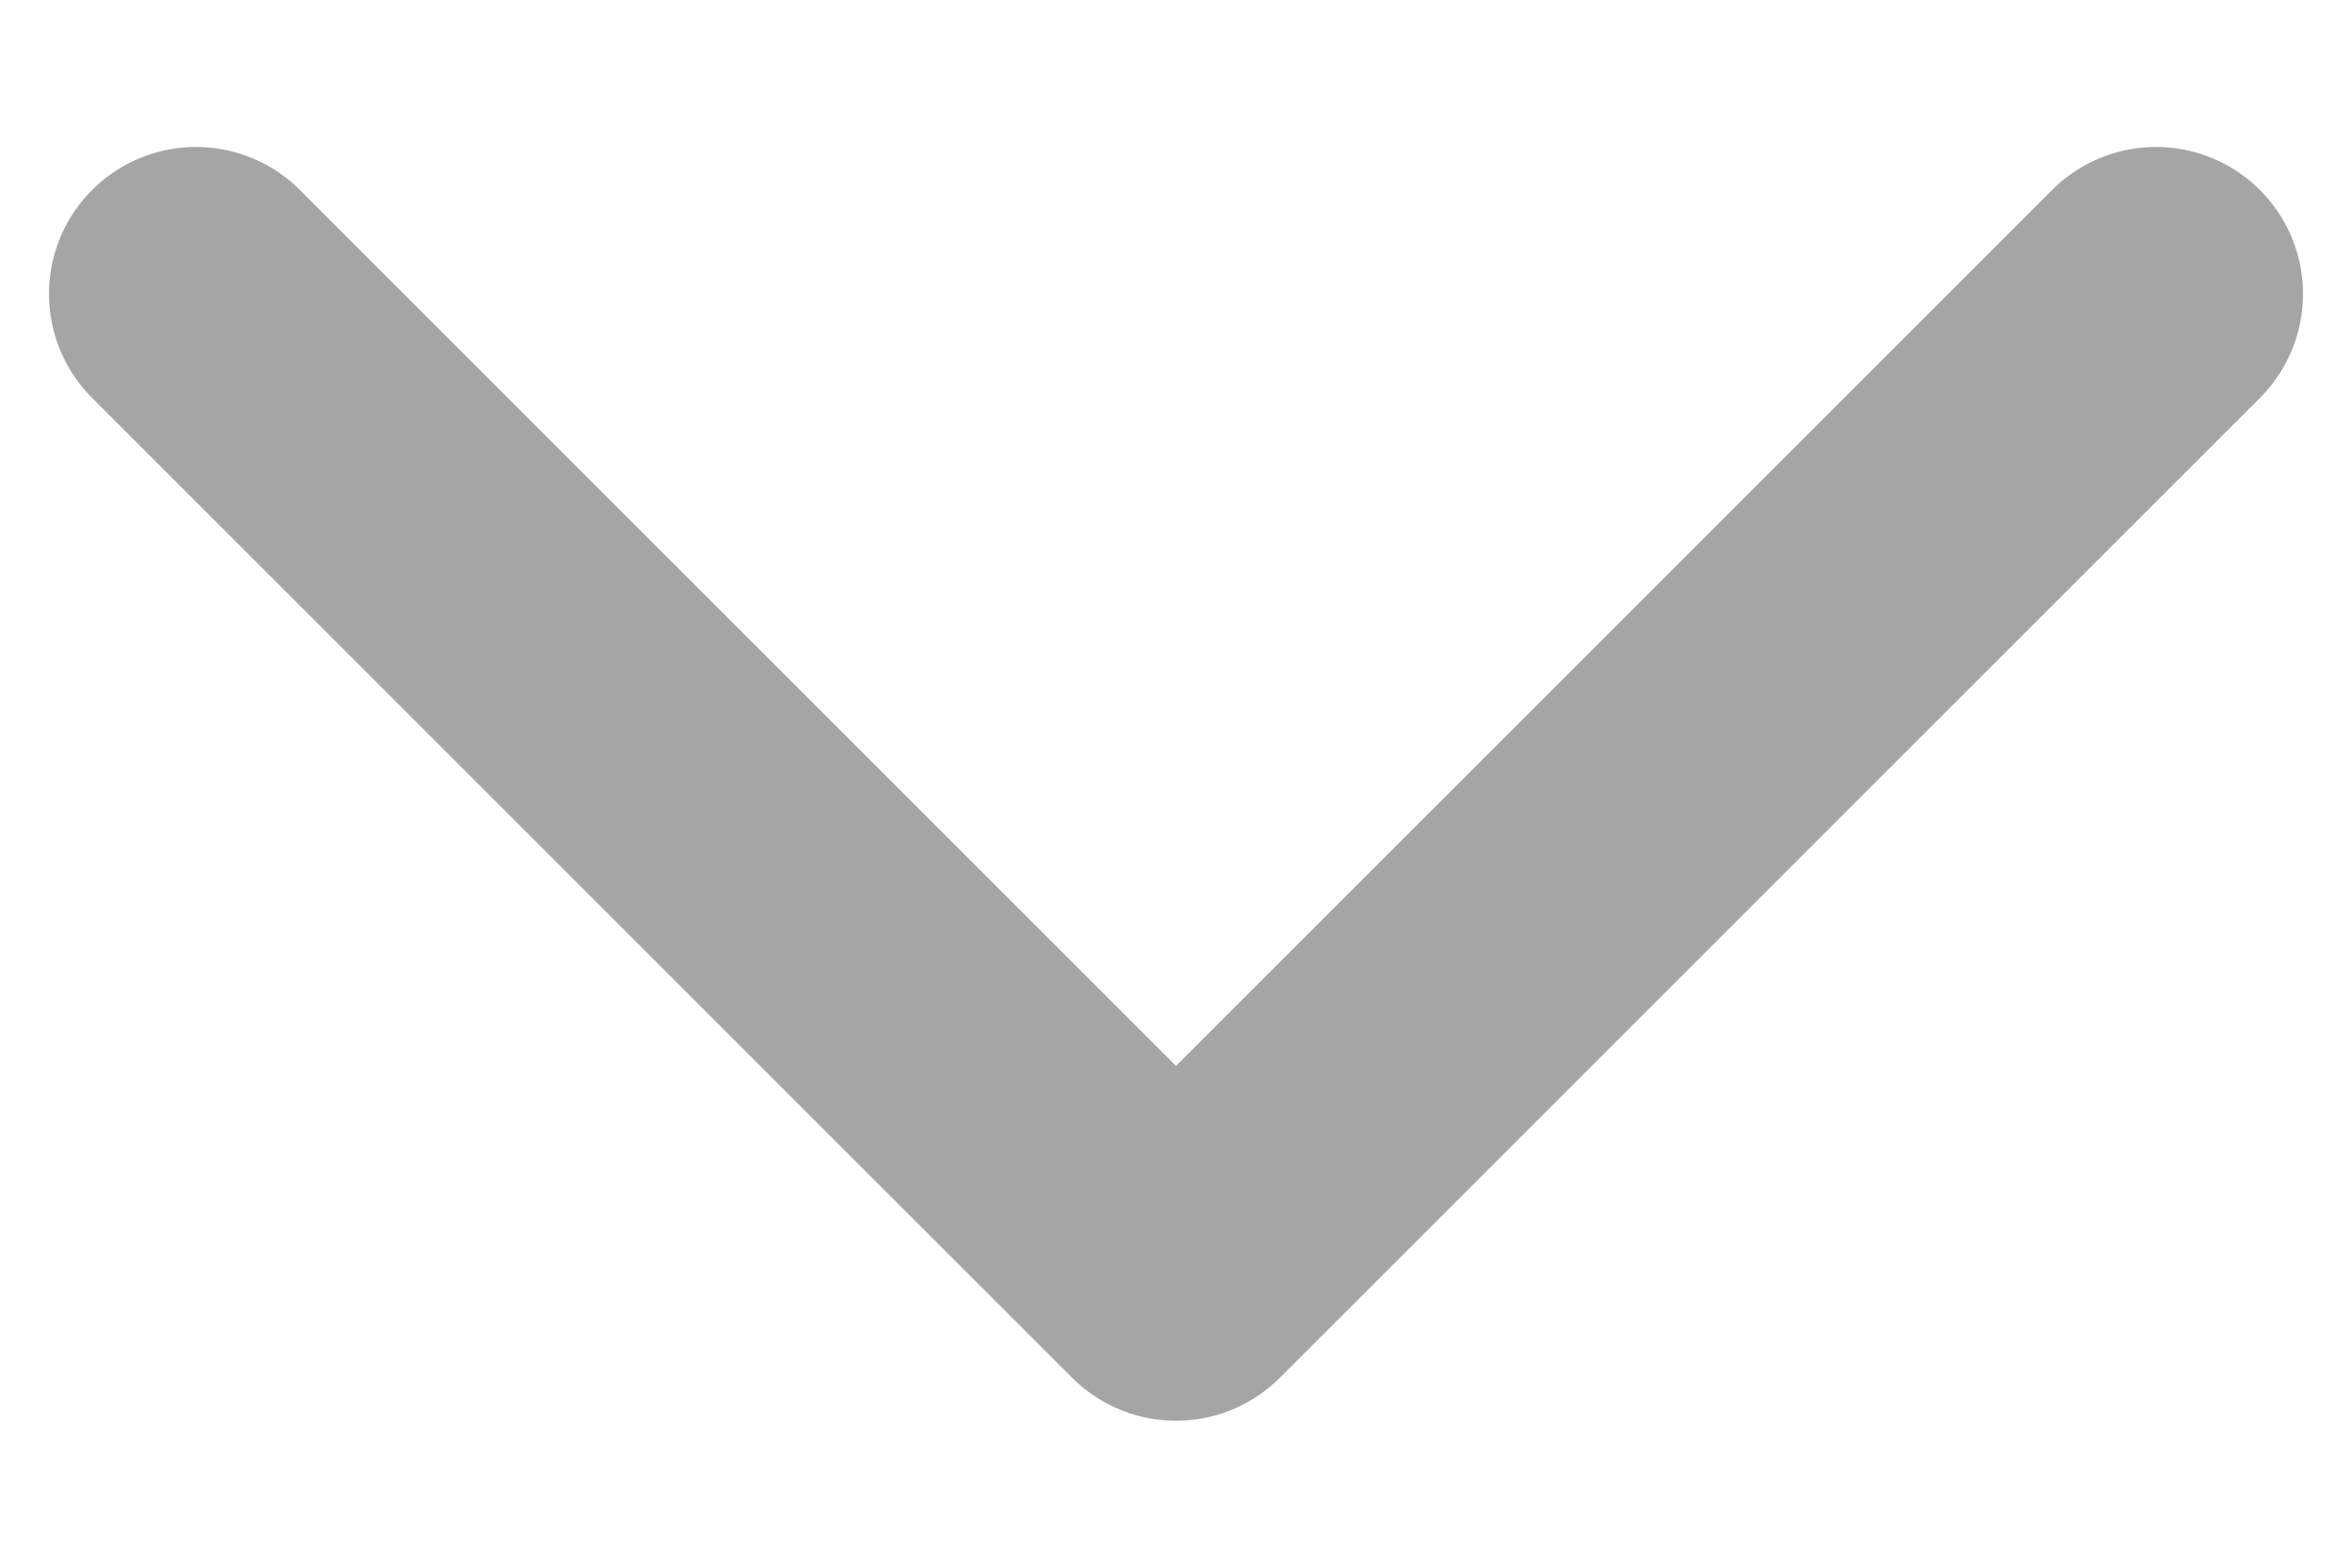 <svg width="12" height="8" viewBox="0 0 12 8" fill="none" xmlns="http://www.w3.org/2000/svg">
<path d="M1 1.5L6 6.5L11 1.5" stroke="#A6A5A5" stroke-width="1.5" stroke-linecap="round" stroke-linejoin="round"/>
</svg>
